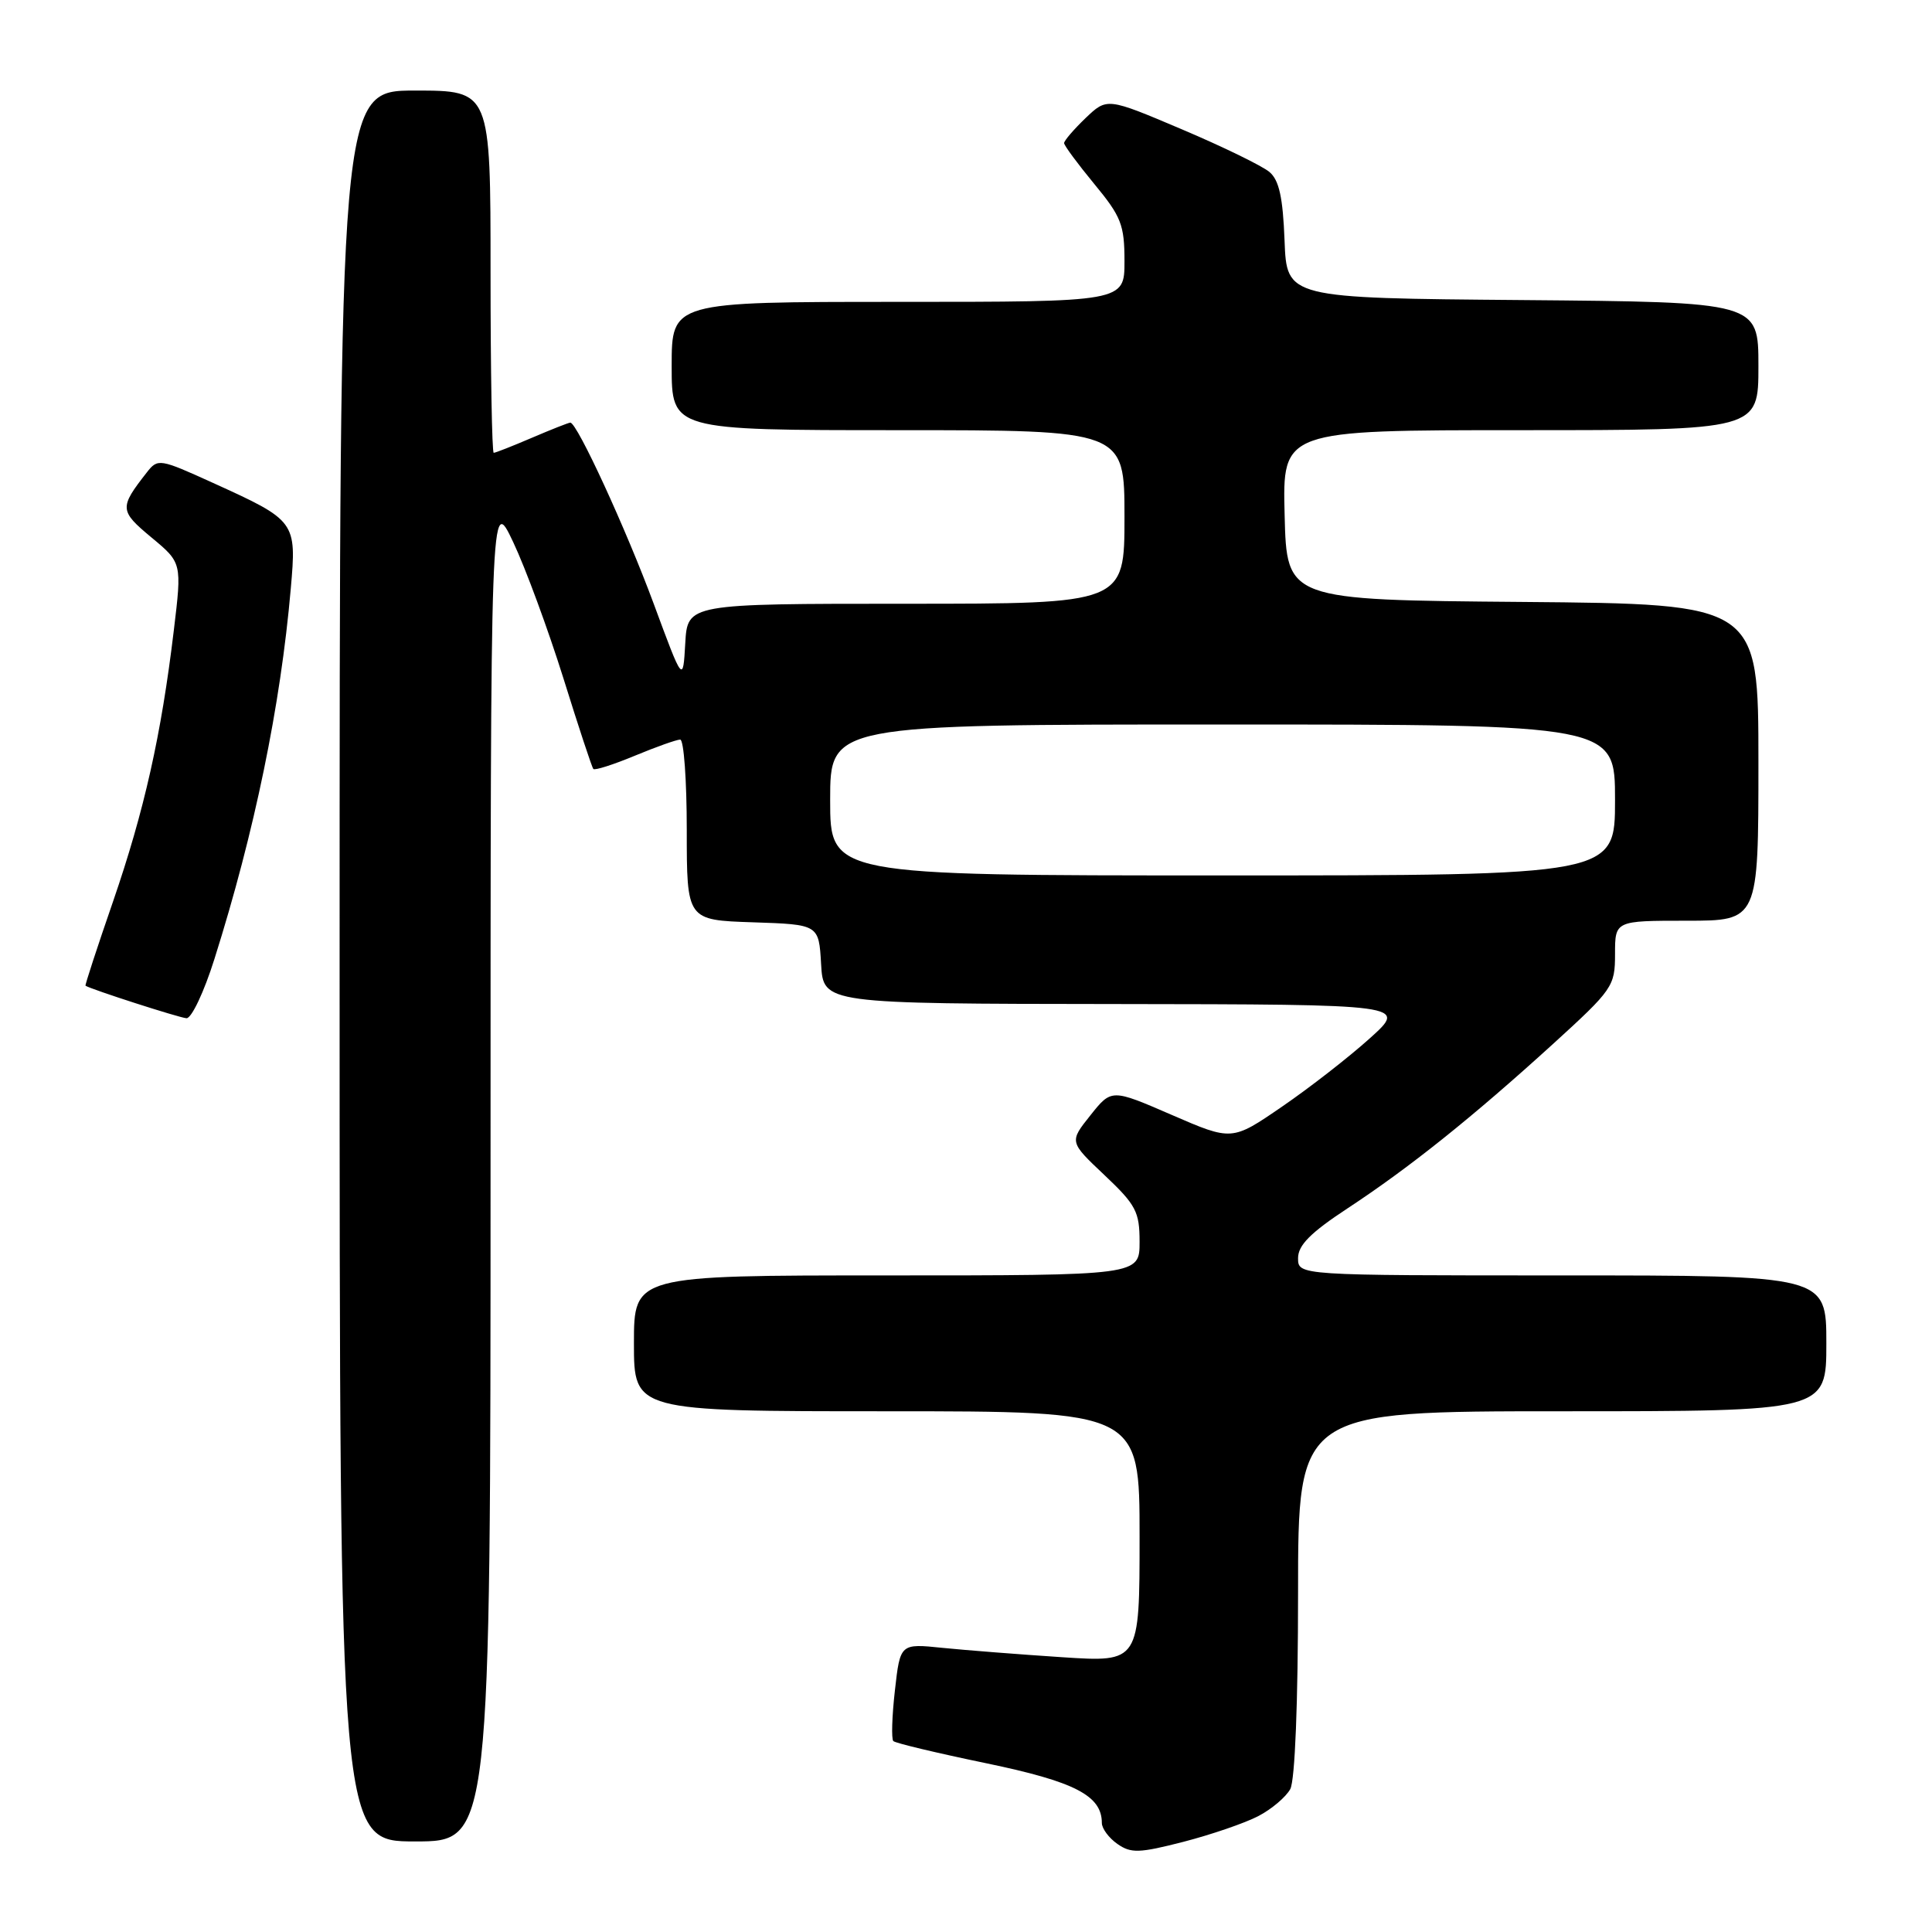 <?xml version="1.0" encoding="UTF-8" standalone="no"?>
<!DOCTYPE svg PUBLIC "-//W3C//DTD SVG 1.1//EN" "http://www.w3.org/Graphics/SVG/1.1/DTD/svg11.dtd" >
<svg xmlns="http://www.w3.org/2000/svg" xmlns:xlink="http://www.w3.org/1999/xlink" version="1.1" viewBox="0 0 256 256">
 <g >
 <path fill="currentColor"
d=" M 166.72 240.65 C 168.49 239.73 170.40 238.11 170.97 237.06 C 171.59 235.89 172.00 225.66 172.00 211.07 C 172.00 187.00 172.00 187.00 207.00 187.00 C 242.00 187.00 242.00 187.00 242.00 178.00 C 242.00 169.00 242.00 169.00 207.00 169.00 C 172.00 169.00 172.00 169.00 172.00 166.71 C 172.00 165.00 173.65 163.34 178.56 160.11 C 186.75 154.73 195.13 148.02 205.75 138.36 C 213.71 131.11 214.00 130.69 214.00 126.42 C 214.00 122.00 214.00 122.00 223.50 122.00 C 233.00 122.00 233.00 122.00 233.00 101.01 C 233.00 80.03 233.00 80.03 201.75 79.76 C 170.50 79.50 170.50 79.50 170.22 68.25 C 169.93 57.00 169.93 57.00 201.47 57.00 C 233.00 57.00 233.00 57.00 233.00 48.51 C 233.00 40.03 233.00 40.03 201.75 39.76 C 170.50 39.50 170.50 39.50 170.21 31.87 C 169.99 26.16 169.49 23.87 168.21 22.79 C 167.27 21.99 162.04 19.44 156.59 17.13 C 146.69 12.93 146.69 12.93 143.84 15.65 C 142.28 17.15 141.00 18.64 141.00 18.96 C 141.00 19.28 142.80 21.71 145.00 24.38 C 148.57 28.70 149.00 29.79 149.00 34.61 C 149.00 40.00 149.00 40.00 119.00 40.00 C 89.00 40.00 89.00 40.00 89.00 48.50 C 89.00 57.00 89.00 57.00 119.00 57.00 C 149.00 57.00 149.00 57.00 149.00 68.50 C 149.00 80.00 149.00 80.00 120.05 80.00 C 91.10 80.00 91.10 80.00 90.80 85.25 C 90.50 90.50 90.50 90.50 86.62 80.00 C 82.97 70.13 76.47 56.00 75.57 56.00 C 75.35 56.00 73.07 56.90 70.50 58.00 C 67.93 59.10 65.65 60.00 65.42 60.00 C 65.19 60.00 65.00 49.20 65.00 36.00 C 65.00 12.00 65.00 12.00 55.00 12.00 C 45.00 12.00 45.00 12.00 45.00 128.00 C 45.00 244.00 45.00 244.00 55.00 244.00 C 65.00 244.00 65.00 244.00 65.00 154.75 C 65.00 65.50 65.00 65.50 68.00 71.83 C 69.65 75.32 72.63 83.42 74.64 89.83 C 76.64 96.25 78.43 101.68 78.62 101.89 C 78.80 102.11 81.27 101.32 84.11 100.14 C 86.95 98.96 89.66 98.00 90.13 98.00 C 90.61 98.00 91.00 103.38 91.00 109.96 C 91.00 121.92 91.00 121.92 99.75 122.21 C 108.50 122.50 108.50 122.50 108.80 127.75 C 109.10 133.00 109.10 133.00 147.80 133.04 C 186.50 133.09 186.50 133.09 181.50 137.59 C 178.75 140.07 173.52 144.14 169.87 146.64 C 163.24 151.19 163.24 151.19 155.26 147.73 C 147.28 144.27 147.28 144.27 144.48 147.79 C 141.68 151.30 141.68 151.30 146.34 155.70 C 150.53 159.66 151.00 160.56 151.00 164.55 C 151.00 169.00 151.00 169.00 117.50 169.00 C 84.00 169.00 84.00 169.00 84.00 178.00 C 84.00 187.00 84.00 187.00 117.50 187.00 C 151.00 187.00 151.00 187.00 151.00 203.63 C 151.00 220.26 151.00 220.26 140.75 219.59 C 135.11 219.22 127.98 218.66 124.89 218.35 C 119.28 217.77 119.28 217.77 118.58 223.99 C 118.19 227.41 118.10 230.43 118.37 230.70 C 118.63 230.97 124.17 232.29 130.68 233.64 C 142.43 236.08 146.00 237.93 146.00 241.55 C 146.00 242.29 146.93 243.54 148.06 244.33 C 149.86 245.59 150.94 245.56 156.81 244.05 C 160.49 243.10 164.95 241.57 166.72 240.65 Z  M 28.41 127.08 C 33.72 110.28 37.18 93.52 38.53 77.99 C 39.31 69.10 39.22 68.98 28.23 63.99 C 21.15 60.77 20.91 60.73 19.46 62.59 C 15.79 67.28 15.82 67.68 20.06 71.21 C 24.11 74.57 24.11 74.57 23.03 83.54 C 21.36 97.45 19.12 107.42 14.98 119.45 C 12.88 125.52 11.24 130.55 11.33 130.61 C 12.02 131.08 23.75 134.86 24.71 134.92 C 25.37 134.96 27.04 131.44 28.41 127.08 Z  M 110.00 106.00 C 110.00 96.00 110.00 96.00 162.00 96.00 C 214.00 96.00 214.00 96.00 214.00 106.00 C 214.00 116.00 214.00 116.00 162.00 116.00 C 110.00 116.00 110.00 116.00 110.00 106.00 Z "/>
</g>
</svg>